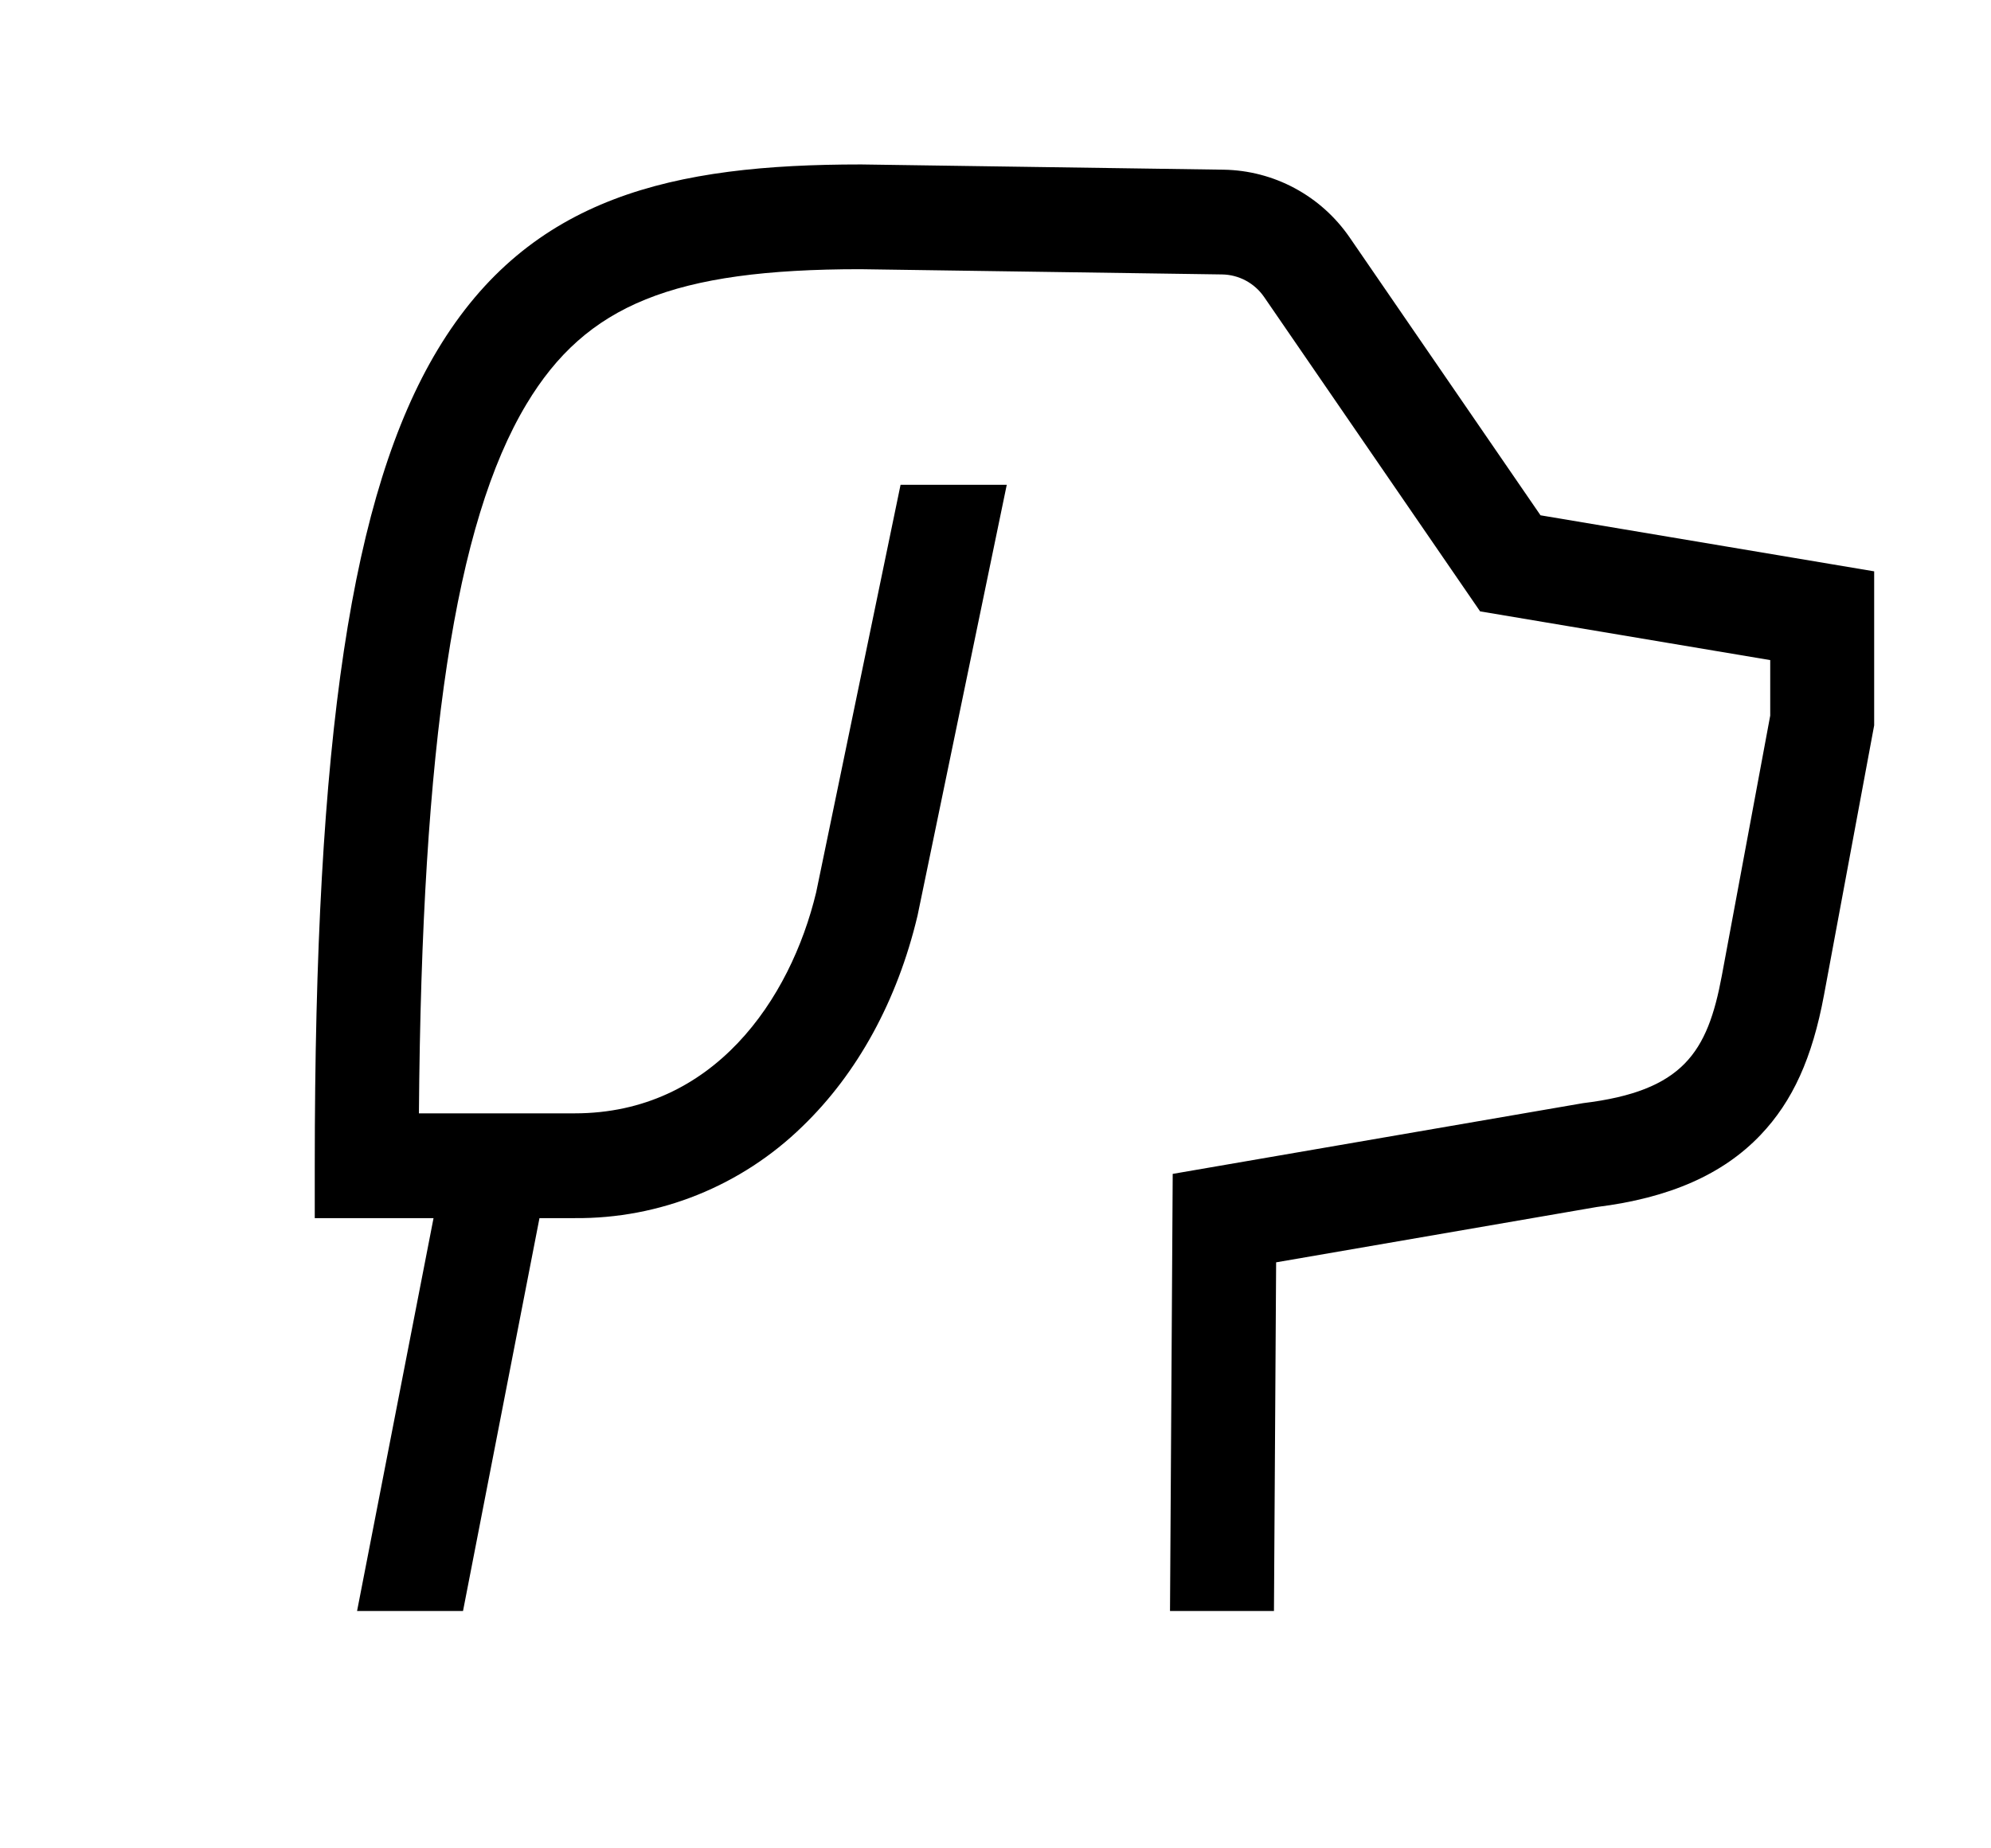 <svg width="98" height="91" viewBox="0 -10 85 115" fill="none" xmlns="http://www.w3.org/2000/svg">
<path d="M76.402 22.061L64.526 4.769C63.646 3.49 62.476 2.441 61.113 1.709C59.751 0.976 58.234 0.582 56.691 0.558L34.153 0.232H34.106C22.471 0.232 13.543 2.194 7.793 11.768C2.44 20.68 0.156 35.862 0.156 62.529V65.789H7.544L2.788 90.232H9.378L14.134 65.789H16.323C21.604 65.836 26.691 63.788 30.486 60.087C33.918 56.778 36.393 52.25 37.644 46.994L37.655 46.947L43.201 20.161H36.595L31.345 45.519C29.746 52.175 24.965 59.27 16.323 59.27H6.635C6.811 36.199 8.895 22.52 13.325 15.143C17.043 8.951 22.478 6.752 34.084 6.749L56.597 7.075C57.112 7.083 57.618 7.215 58.072 7.459C58.526 7.703 58.916 8.053 59.209 8.479L72.644 28.038L90.69 31.07V34.524L87.68 50.702C86.792 55.477 85.274 57.882 79.048 58.636L53.523 63.037L53.355 90.232H59.821L59.956 68.54L79.902 65.097C84.42 64.537 87.754 63.07 90.092 60.611C92.09 58.51 93.307 55.825 94.036 51.903L97.156 35.13V25.548L76.402 22.061Z" fill="black"/>
</svg>

